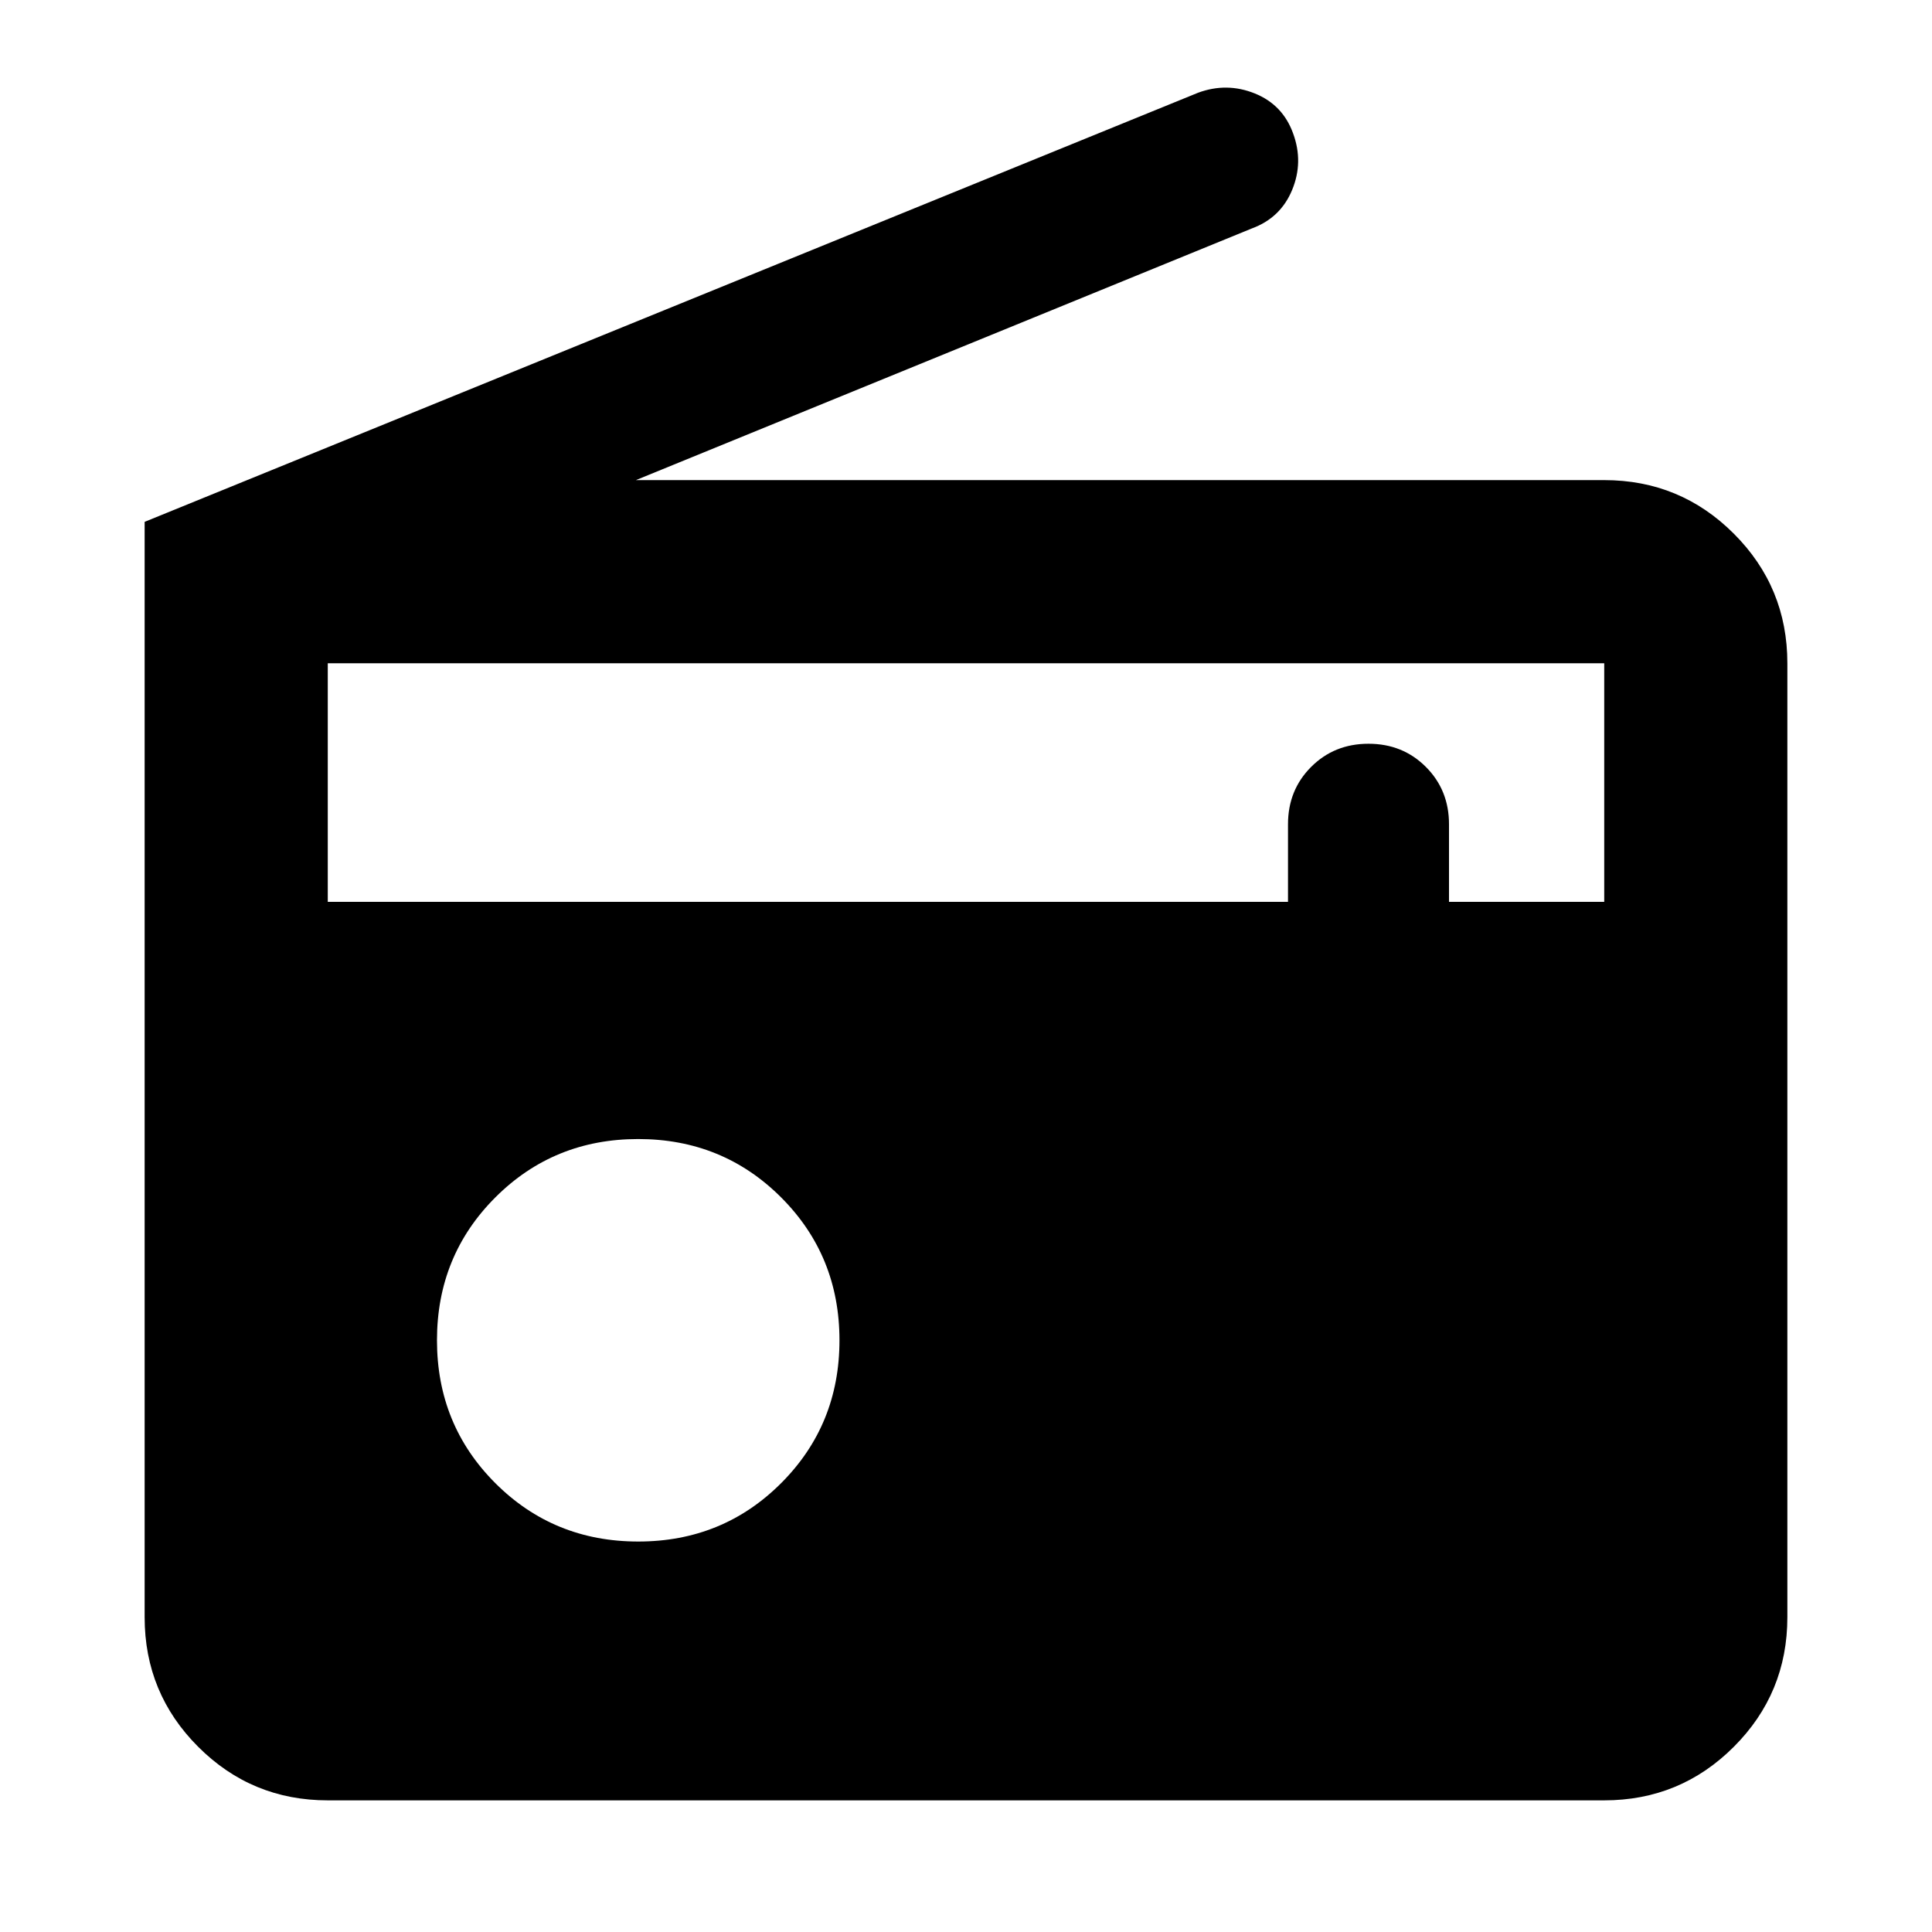 <svg aria-hidden="true" viewBox="0 -960 960 960" fill="currentColor">
  <path d="M162.87-65.413q-37.783 0-64.392-26.609Q71.87-118.63 71.87-156.413v-544.283l523.479-213.239q14.239-5.239 28.142.366 13.904 5.605 19.053 19.873 5.239 14.239-.5 28.098-5.739 13.859-19.978 19.098L315.978-721.435H797.13q37.783 0 64.392 26.609 26.609 26.609 26.609 64.391v474.022q0 37.783-26.609 64.392-26.609 26.608-64.392 26.608H162.87Zm154.26-128.609q42 0 71-29t29-71q0-42-29-71t-71-29q-42 0-71 29t-29 71q0 42 29 71t71 29ZM162.87-511.869H640v-38.566q0-17 11.5-28.5t28.5-11.5q17 0 28.5 11.5t11.5 28.5v38.566h77.13v-118.566H162.87v118.566Z"/>
</svg>
